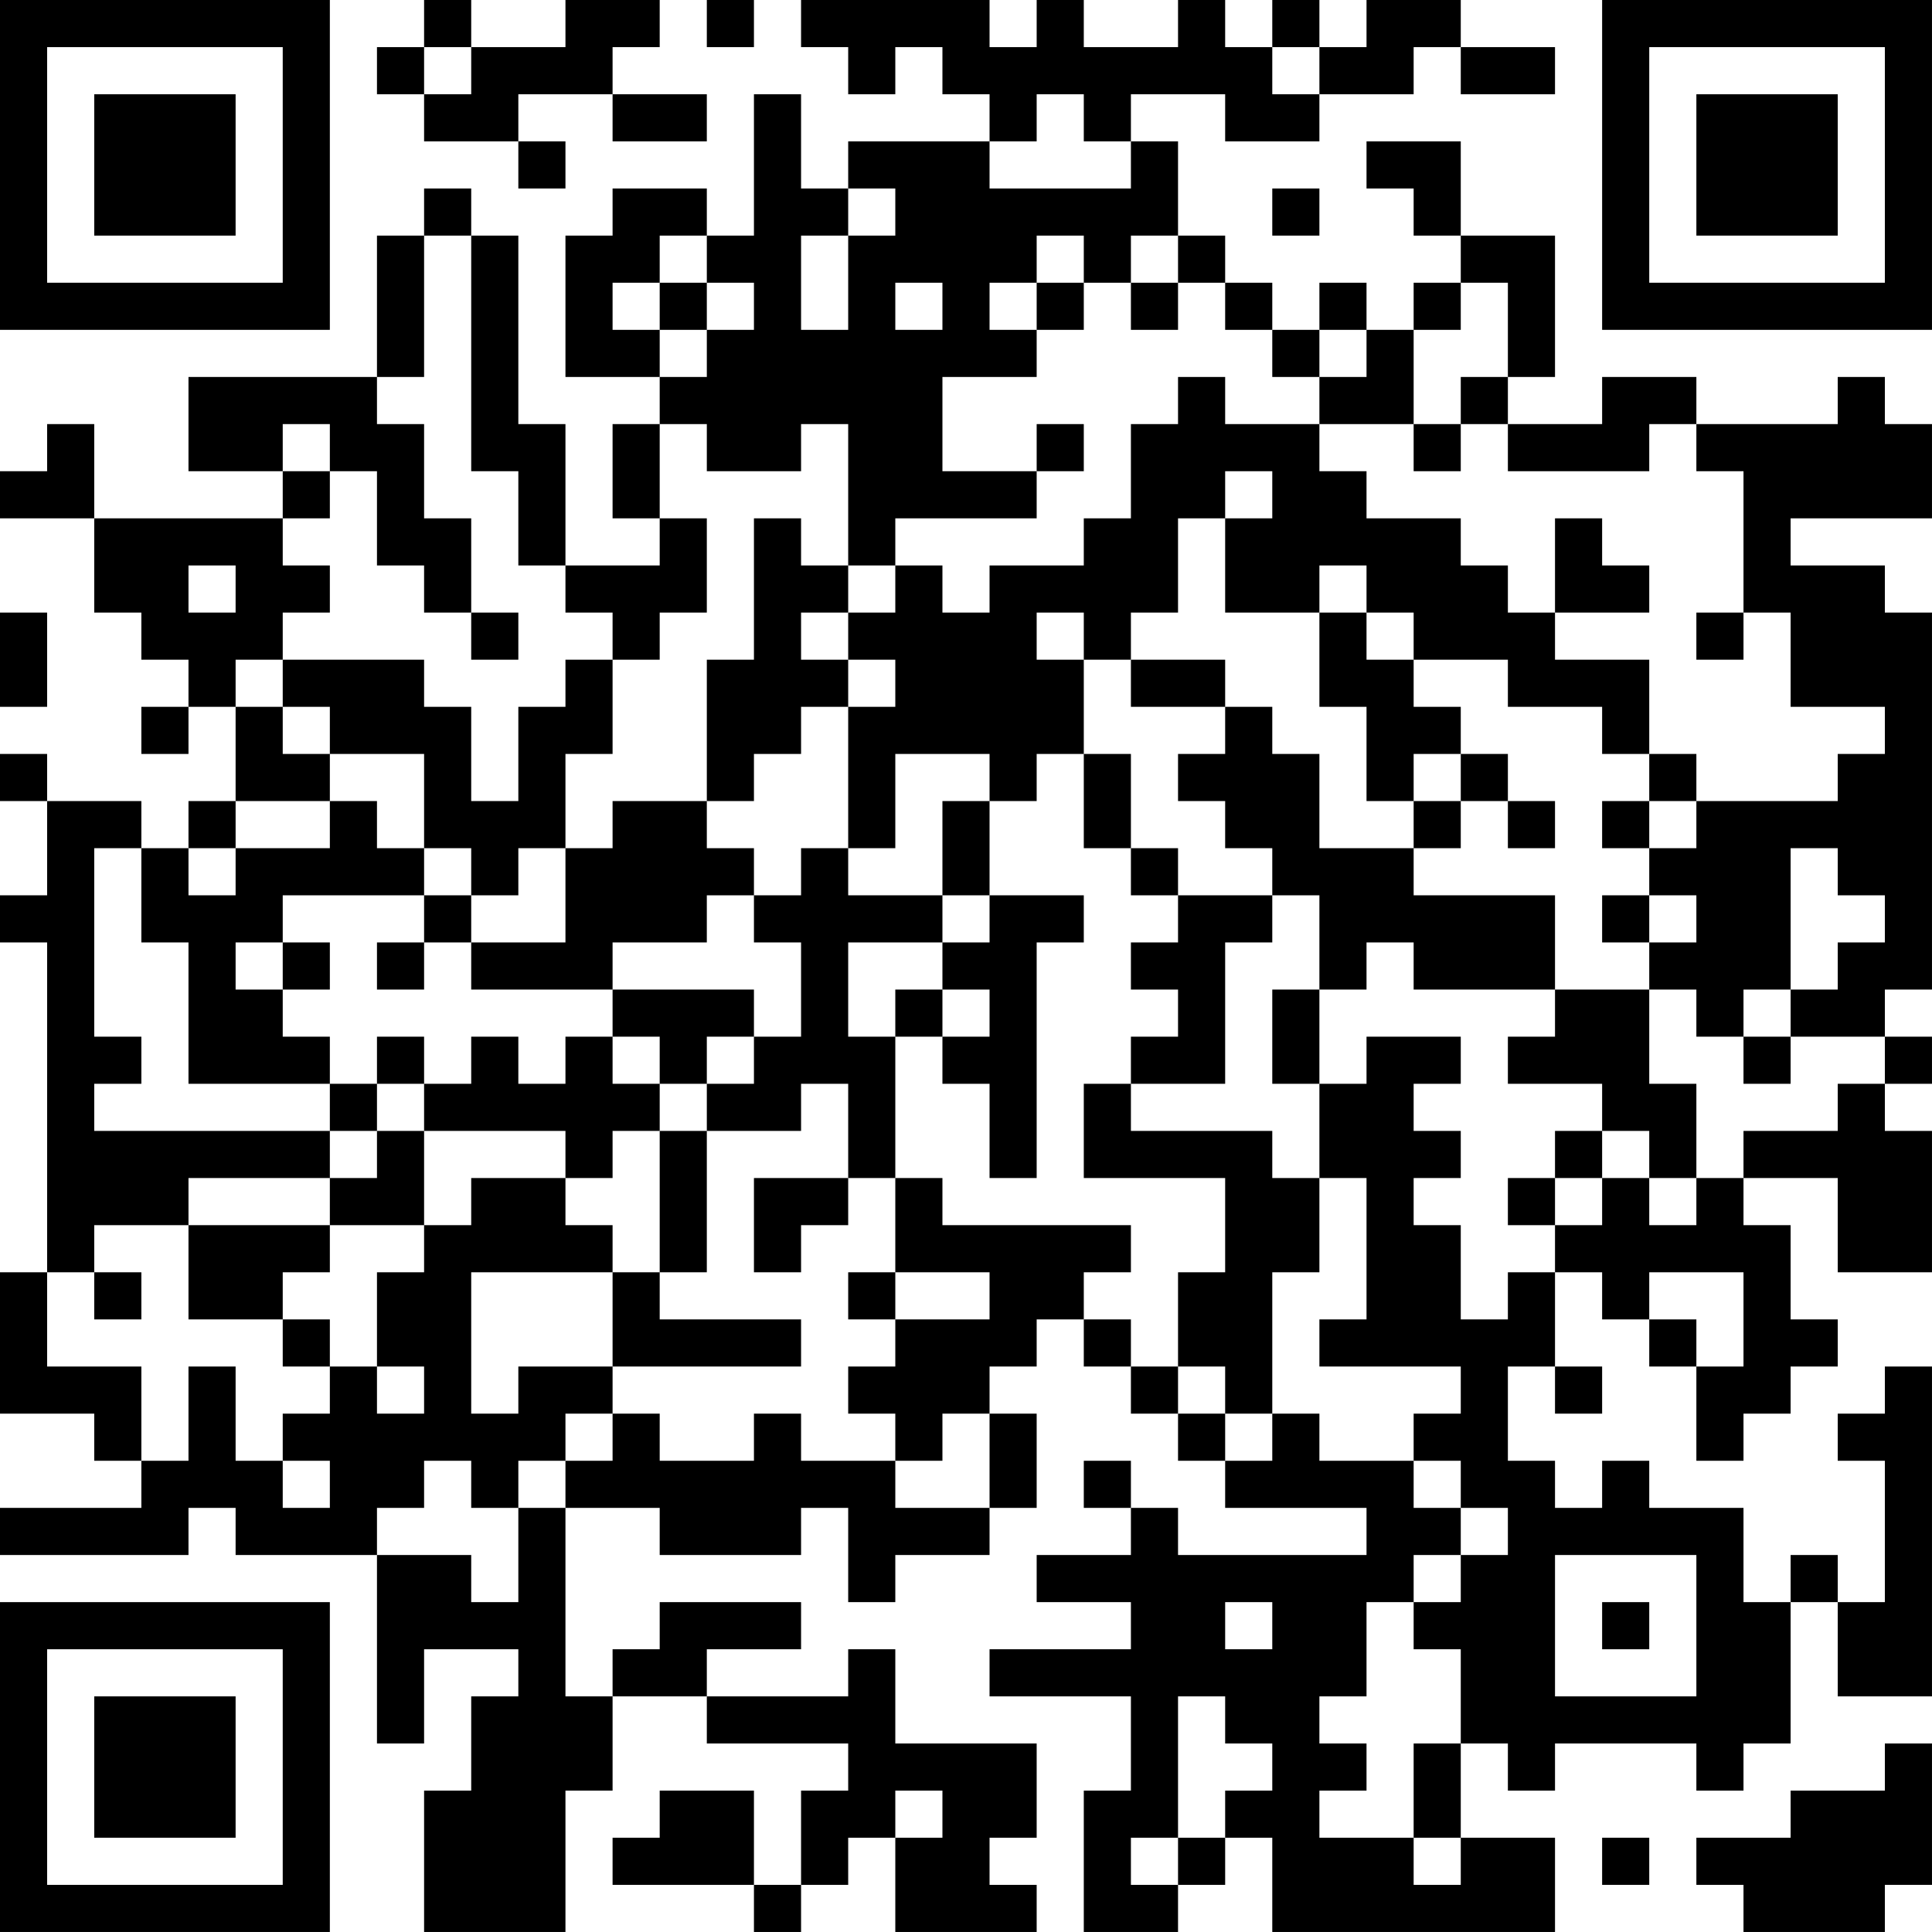 <?xml version="1.0" encoding="UTF-8"?>
<svg xmlns="http://www.w3.org/2000/svg" version="1.1" width="200" height="200" viewBox="0 0 200 200"><rect x="0" y="0" width="200" height="200" fill="#ffffff"/><g transform="scale(4.878)"><g transform="translate(0,0)"><path fill-rule="evenodd" d="M9 0L9 1L8 1L8 2L9 2L9 3L11 3L11 4L12 4L12 3L11 3L11 2L13 2L13 3L15 3L15 2L13 2L13 1L14 1L14 0L12 0L12 1L10 1L10 0ZM15 0L15 1L16 1L16 0ZM17 0L17 1L18 1L18 2L19 2L19 1L20 1L20 2L21 2L21 3L18 3L18 4L17 4L17 2L16 2L16 5L15 5L15 4L13 4L13 5L12 5L12 8L14 8L14 9L13 9L13 11L14 11L14 12L12 12L12 9L11 9L11 5L10 5L10 4L9 4L9 5L8 5L8 8L4 8L4 10L6 10L6 11L2 11L2 9L1 9L1 10L0 10L0 11L2 11L2 13L3 13L3 14L4 14L4 15L3 15L3 16L4 16L4 15L5 15L5 17L4 17L4 18L3 18L3 17L1 17L1 16L0 16L0 17L1 17L1 19L0 19L0 20L1 20L1 27L0 27L0 30L2 30L2 31L3 31L3 32L0 32L0 33L4 33L4 32L5 32L5 33L8 33L8 37L9 37L9 35L11 35L11 36L10 36L10 38L9 38L9 41L12 41L12 38L13 38L13 36L15 36L15 37L18 37L18 38L17 38L17 40L16 40L16 38L14 38L14 39L13 39L13 40L16 40L16 41L17 41L17 40L18 40L18 39L19 39L19 41L22 41L22 40L21 40L21 39L22 39L22 37L19 37L19 35L18 35L18 36L15 36L15 35L17 35L17 34L14 34L14 35L13 35L13 36L12 36L12 32L14 32L14 33L17 33L17 32L18 32L18 34L19 34L19 33L21 33L21 32L22 32L22 30L21 30L21 29L22 29L22 28L23 28L23 29L24 29L24 30L25 30L25 31L26 31L26 32L29 32L29 33L25 33L25 32L24 32L24 31L23 31L23 32L24 32L24 33L22 33L22 34L24 34L24 35L21 35L21 36L24 36L24 38L23 38L23 41L25 41L25 40L26 40L26 39L27 39L27 41L33 41L33 39L31 39L31 37L32 37L32 38L33 38L33 37L36 37L36 38L37 38L37 37L38 37L38 34L39 34L39 36L41 36L41 29L40 29L40 30L39 30L39 31L40 31L40 34L39 34L39 33L38 33L38 34L37 34L37 32L35 32L35 31L34 31L34 32L33 32L33 31L32 31L32 29L33 29L33 30L34 30L34 29L33 29L33 27L34 27L34 28L35 28L35 29L36 29L36 31L37 31L37 30L38 30L38 29L39 29L39 28L38 28L38 26L37 26L37 25L39 25L39 27L41 27L41 24L40 24L40 23L41 23L41 22L40 22L40 21L41 21L41 13L40 13L40 12L38 12L38 11L41 11L41 9L40 9L40 8L39 8L39 9L36 9L36 8L34 8L34 9L32 9L32 8L33 8L33 5L31 5L31 3L29 3L29 4L30 4L30 5L31 5L31 6L30 6L30 7L29 7L29 6L28 6L28 7L27 7L27 6L26 6L26 5L25 5L25 3L24 3L24 2L26 2L26 3L28 3L28 2L30 2L30 1L31 1L31 2L33 2L33 1L31 1L31 0L29 0L29 1L28 1L28 0L27 0L27 1L26 1L26 0L25 0L25 1L23 1L23 0L22 0L22 1L21 1L21 0ZM9 1L9 2L10 2L10 1ZM27 1L27 2L28 2L28 1ZM22 2L22 3L21 3L21 4L24 4L24 3L23 3L23 2ZM18 4L18 5L17 5L17 7L18 7L18 5L19 5L19 4ZM27 4L27 5L28 5L28 4ZM9 5L9 8L8 8L8 9L9 9L9 11L10 11L10 13L9 13L9 12L8 12L8 10L7 10L7 9L6 9L6 10L7 10L7 11L6 11L6 12L7 12L7 13L6 13L6 14L5 14L5 15L6 15L6 16L7 16L7 17L5 17L5 18L4 18L4 19L5 19L5 18L7 18L7 17L8 17L8 18L9 18L9 19L6 19L6 20L5 20L5 21L6 21L6 22L7 22L7 23L4 23L4 20L3 20L3 18L2 18L2 22L3 22L3 23L2 23L2 24L7 24L7 25L4 25L4 26L2 26L2 27L1 27L1 29L3 29L3 31L4 31L4 29L5 29L5 31L6 31L6 32L7 32L7 31L6 31L6 30L7 30L7 29L8 29L8 30L9 30L9 29L8 29L8 27L9 27L9 26L10 26L10 25L12 25L12 26L13 26L13 27L10 27L10 30L11 30L11 29L13 29L13 30L12 30L12 31L11 31L11 32L10 32L10 31L9 31L9 32L8 32L8 33L10 33L10 34L11 34L11 32L12 32L12 31L13 31L13 30L14 30L14 31L16 31L16 30L17 30L17 31L19 31L19 32L21 32L21 30L20 30L20 31L19 31L19 30L18 30L18 29L19 29L19 28L21 28L21 27L19 27L19 25L20 25L20 26L24 26L24 27L23 27L23 28L24 28L24 29L25 29L25 30L26 30L26 31L27 31L27 30L28 30L28 31L30 31L30 32L31 32L31 33L30 33L30 34L29 34L29 36L28 36L28 37L29 37L29 38L28 38L28 39L30 39L30 40L31 40L31 39L30 39L30 37L31 37L31 35L30 35L30 34L31 34L31 33L32 33L32 32L31 32L31 31L30 31L30 30L31 30L31 29L28 29L28 28L29 28L29 25L28 25L28 23L29 23L29 22L31 22L31 23L30 23L30 24L31 24L31 25L30 25L30 26L31 26L31 28L32 28L32 27L33 27L33 26L34 26L34 25L35 25L35 26L36 26L36 25L37 25L37 24L39 24L39 23L40 23L40 22L38 22L38 21L39 21L39 20L40 20L40 19L39 19L39 18L38 18L38 21L37 21L37 22L36 22L36 21L35 21L35 20L36 20L36 19L35 19L35 18L36 18L36 17L39 17L39 16L40 16L40 15L38 15L38 13L37 13L37 10L36 10L36 9L35 9L35 10L32 10L32 9L31 9L31 8L32 8L32 6L31 6L31 7L30 7L30 9L28 9L28 8L29 8L29 7L28 7L28 8L27 8L27 7L26 7L26 6L25 6L25 5L24 5L24 6L23 6L23 5L22 5L22 6L21 6L21 7L22 7L22 8L20 8L20 10L22 10L22 11L19 11L19 12L18 12L18 9L17 9L17 10L15 10L15 9L14 9L14 11L15 11L15 13L14 13L14 14L13 14L13 13L12 13L12 12L11 12L11 10L10 10L10 5ZM14 5L14 6L13 6L13 7L14 7L14 8L15 8L15 7L16 7L16 6L15 6L15 5ZM14 6L14 7L15 7L15 6ZM19 6L19 7L20 7L20 6ZM22 6L22 7L23 7L23 6ZM24 6L24 7L25 7L25 6ZM25 8L25 9L24 9L24 11L23 11L23 12L21 12L21 13L20 13L20 12L19 12L19 13L18 13L18 12L17 12L17 11L16 11L16 14L15 14L15 17L13 17L13 18L12 18L12 16L13 16L13 14L12 14L12 15L11 15L11 17L10 17L10 15L9 15L9 14L6 14L6 15L7 15L7 16L9 16L9 18L10 18L10 19L9 19L9 20L8 20L8 21L9 21L9 20L10 20L10 21L13 21L13 22L12 22L12 23L11 23L11 22L10 22L10 23L9 23L9 22L8 22L8 23L7 23L7 24L8 24L8 25L7 25L7 26L4 26L4 28L6 28L6 29L7 29L7 28L6 28L6 27L7 27L7 26L9 26L9 24L12 24L12 25L13 25L13 24L14 24L14 27L13 27L13 29L17 29L17 28L14 28L14 27L15 27L15 24L17 24L17 23L18 23L18 25L16 25L16 27L17 27L17 26L18 26L18 25L19 25L19 22L20 22L20 23L21 23L21 25L22 25L22 20L23 20L23 19L21 19L21 17L22 17L22 16L23 16L23 18L24 18L24 19L25 19L25 20L24 20L24 21L25 21L25 22L24 22L24 23L23 23L23 25L26 25L26 27L25 27L25 29L26 29L26 30L27 30L27 27L28 27L28 25L27 25L27 24L24 24L24 23L26 23L26 20L27 20L27 19L28 19L28 21L27 21L27 23L28 23L28 21L29 21L29 20L30 20L30 21L33 21L33 22L32 22L32 23L34 23L34 24L33 24L33 25L32 25L32 26L33 26L33 25L34 25L34 24L35 24L35 25L36 25L36 23L35 23L35 21L33 21L33 19L30 19L30 18L31 18L31 17L32 17L32 18L33 18L33 17L32 17L32 16L31 16L31 15L30 15L30 14L32 14L32 15L34 15L34 16L35 16L35 17L34 17L34 18L35 18L35 17L36 17L36 16L35 16L35 14L33 14L33 13L35 13L35 12L34 12L34 11L33 11L33 13L32 13L32 12L31 12L31 11L29 11L29 10L28 10L28 9L26 9L26 8ZM22 9L22 10L23 10L23 9ZM30 9L30 10L31 10L31 9ZM26 10L26 11L25 11L25 13L24 13L24 14L23 14L23 13L22 13L22 14L23 14L23 16L24 16L24 18L25 18L25 19L27 19L27 18L26 18L26 17L25 17L25 16L26 16L26 15L27 15L27 16L28 16L28 18L30 18L30 17L31 17L31 16L30 16L30 17L29 17L29 15L28 15L28 13L29 13L29 14L30 14L30 13L29 13L29 12L28 12L28 13L26 13L26 11L27 11L27 10ZM4 12L4 13L5 13L5 12ZM0 13L0 15L1 15L1 13ZM10 13L10 14L11 14L11 13ZM17 13L17 14L18 14L18 15L17 15L17 16L16 16L16 17L15 17L15 18L16 18L16 19L15 19L15 20L13 20L13 21L16 21L16 22L15 22L15 23L14 23L14 22L13 22L13 23L14 23L14 24L15 24L15 23L16 23L16 22L17 22L17 20L16 20L16 19L17 19L17 18L18 18L18 19L20 19L20 20L18 20L18 22L19 22L19 21L20 21L20 22L21 22L21 21L20 21L20 20L21 20L21 19L20 19L20 17L21 17L21 16L19 16L19 18L18 18L18 15L19 15L19 14L18 14L18 13ZM36 13L36 14L37 14L37 13ZM24 14L24 15L26 15L26 14ZM11 18L11 19L10 19L10 20L12 20L12 18ZM34 19L34 20L35 20L35 19ZM6 20L6 21L7 21L7 20ZM37 22L37 23L38 23L38 22ZM8 23L8 24L9 24L9 23ZM2 27L2 28L3 28L3 27ZM18 27L18 28L19 28L19 27ZM35 27L35 28L36 28L36 29L37 29L37 27ZM33 33L33 36L36 36L36 33ZM26 34L26 35L27 35L27 34ZM34 34L34 35L35 35L35 34ZM25 36L25 39L24 39L24 40L25 40L25 39L26 39L26 38L27 38L27 37L26 37L26 36ZM40 37L40 38L38 38L38 39L36 39L36 40L37 40L37 41L40 41L40 40L41 40L41 37ZM19 38L19 39L20 39L20 38ZM34 39L34 40L35 40L35 39ZM0 0L0 7L7 7L7 0ZM1 1L1 6L6 6L6 1ZM2 2L2 5L5 5L5 2ZM34 0L34 7L41 7L41 0ZM35 1L35 6L40 6L40 1ZM36 2L36 5L39 5L39 2ZM0 34L0 41L7 41L7 34ZM1 35L1 40L6 40L6 35ZM2 36L2 39L5 39L5 36Z" fill="#000000"/></g></g></svg>
